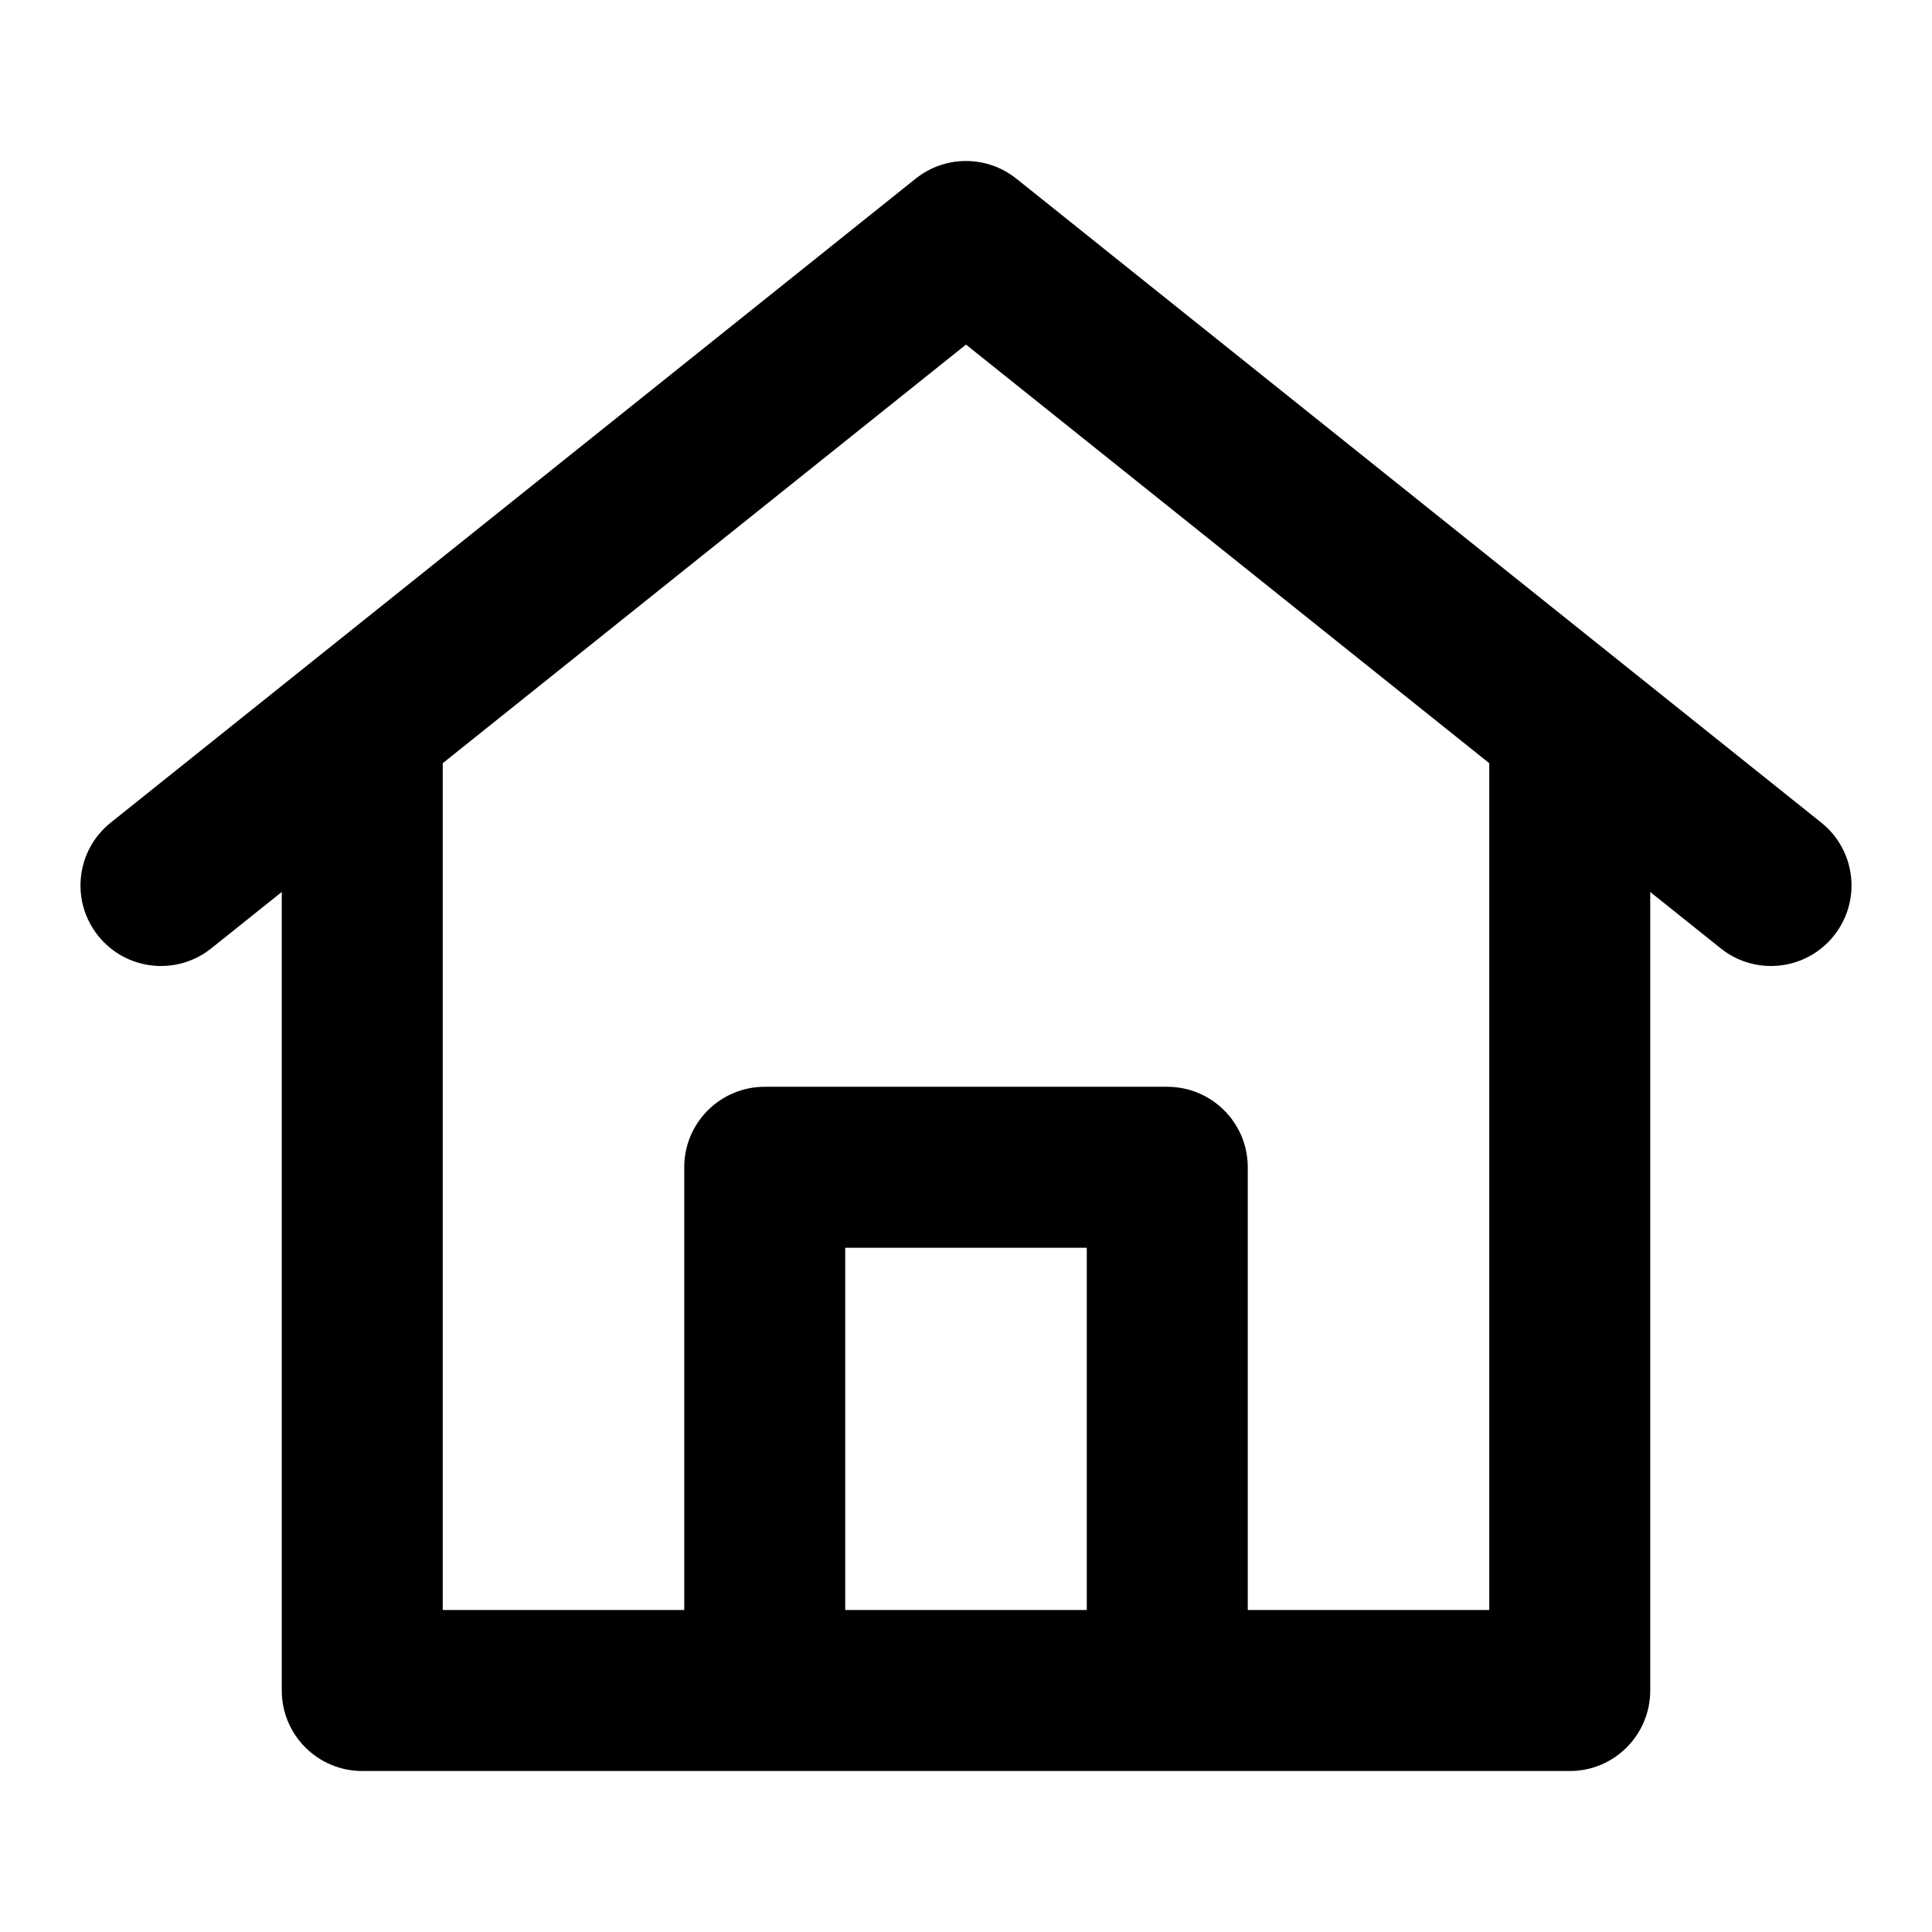 <svg width="31" height="31" viewBox="0 0 31 31" fill="none" xmlns="http://www.w3.org/2000/svg">
<path fill-rule="evenodd" clip-rule="evenodd" d="M14.693 2.866C15.165 2.489 15.835 2.489 16.307 2.866L25.994 10.616C25.994 10.616 25.994 10.616 25.994 10.616L29.224 13.2C29.781 13.645 29.871 14.458 29.425 15.015C28.98 15.572 28.167 15.663 27.61 15.217L26.479 14.312V27.125C26.479 27.838 25.901 28.417 25.188 28.417H5.813C5.099 28.417 4.521 27.838 4.521 27.125V14.312L3.39 15.217C2.833 15.663 2.02 15.572 1.575 15.015C1.129 14.458 1.219 13.645 1.776 13.2L5.006 10.616C5.006 10.616 5.005 10.617 5.006 10.616L14.693 2.866ZM7.104 12.246L15.5 5.529L23.896 12.246V25.833H20.021V18.729C20.021 18.016 19.442 17.438 18.729 17.438H12.271C11.557 17.438 10.979 18.016 10.979 18.729V25.833H7.104V12.246ZM13.562 25.833H17.438V20.021H13.562V25.833Z" fill="current"/>
</svg>
